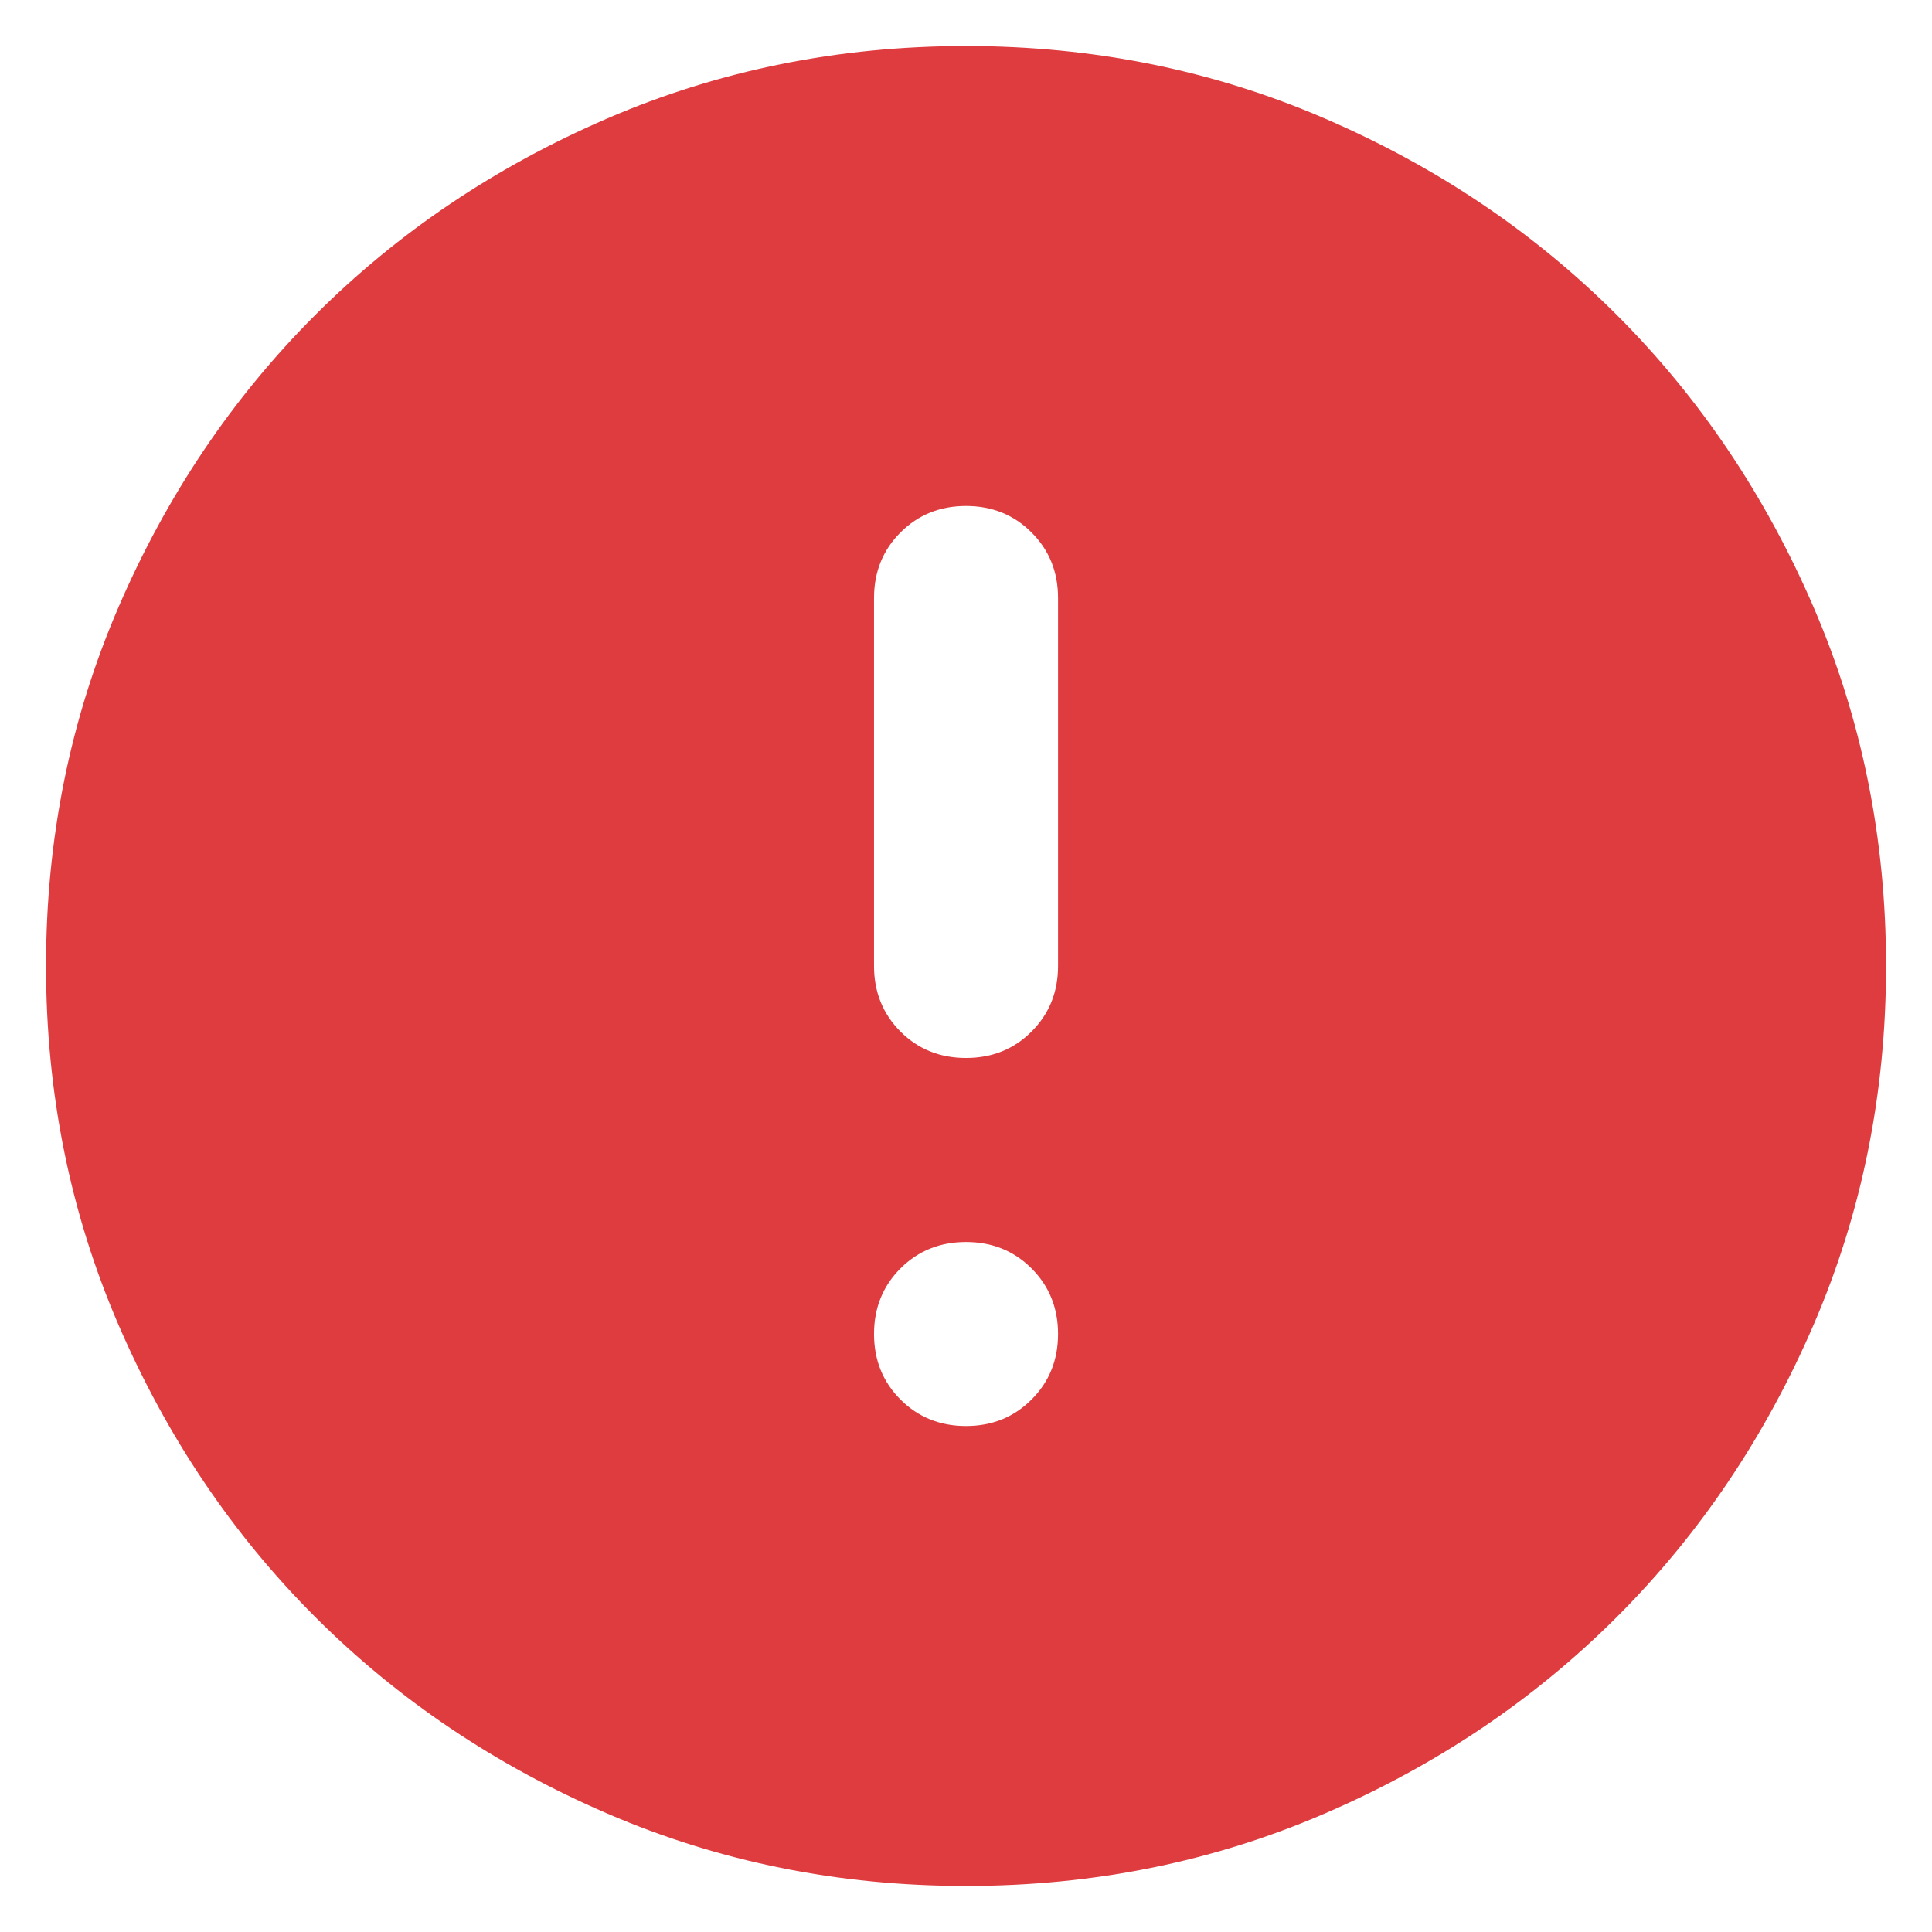 <svg width="28" height="28" viewBox="0 0 28 28" fill="none" xmlns="http://www.w3.org/2000/svg">
<path d="M14 20.667C14.378 20.667 14.695 20.539 14.95 20.283C15.206 20.028 15.334 19.711 15.334 19.333C15.334 18.956 15.206 18.639 14.95 18.383C14.695 18.128 14.378 18 14 18C13.623 18 13.306 18.128 13.05 18.383C12.795 18.639 12.667 18.956 12.667 19.333C12.667 19.711 12.795 20.028 13.05 20.283C13.306 20.539 13.623 20.667 14 20.667ZM14 15.333C14.378 15.333 14.695 15.206 14.95 14.95C15.206 14.694 15.334 14.378 15.334 14V8.667C15.334 8.289 15.206 7.972 14.95 7.717C14.695 7.461 14.378 7.333 14 7.333C13.623 7.333 13.306 7.461 13.05 7.717C12.795 7.972 12.667 8.289 12.667 8.667V14C12.667 14.378 12.795 14.694 13.05 14.95C13.306 15.206 13.623 15.333 14 15.333ZM14 27.333C12.156 27.333 10.422 26.983 8.8 26.283C7.178 25.583 5.767 24.633 4.567 23.433C3.367 22.233 2.417 20.822 1.717 19.2C1.017 17.578 0.667 15.844 0.667 14C0.667 12.155 1.017 10.422 1.717 8.8C2.417 7.178 3.367 5.767 4.567 4.567C5.767 3.367 7.178 2.417 8.8 1.717C10.422 1.017 12.156 0.667 14 0.667C15.845 0.667 17.578 1.017 19.2 1.717C20.823 2.417 22.234 3.367 23.434 4.567C24.634 5.767 25.584 7.178 26.284 8.8C26.984 10.422 27.334 12.155 27.334 14C27.334 15.844 26.984 17.578 26.284 19.2C25.584 20.822 24.634 22.233 23.434 23.433C22.234 24.633 20.823 25.583 19.2 26.283C17.578 26.983 15.845 27.333 14 27.333Z" fill="rgb(222,60,63)"/>
</svg>

